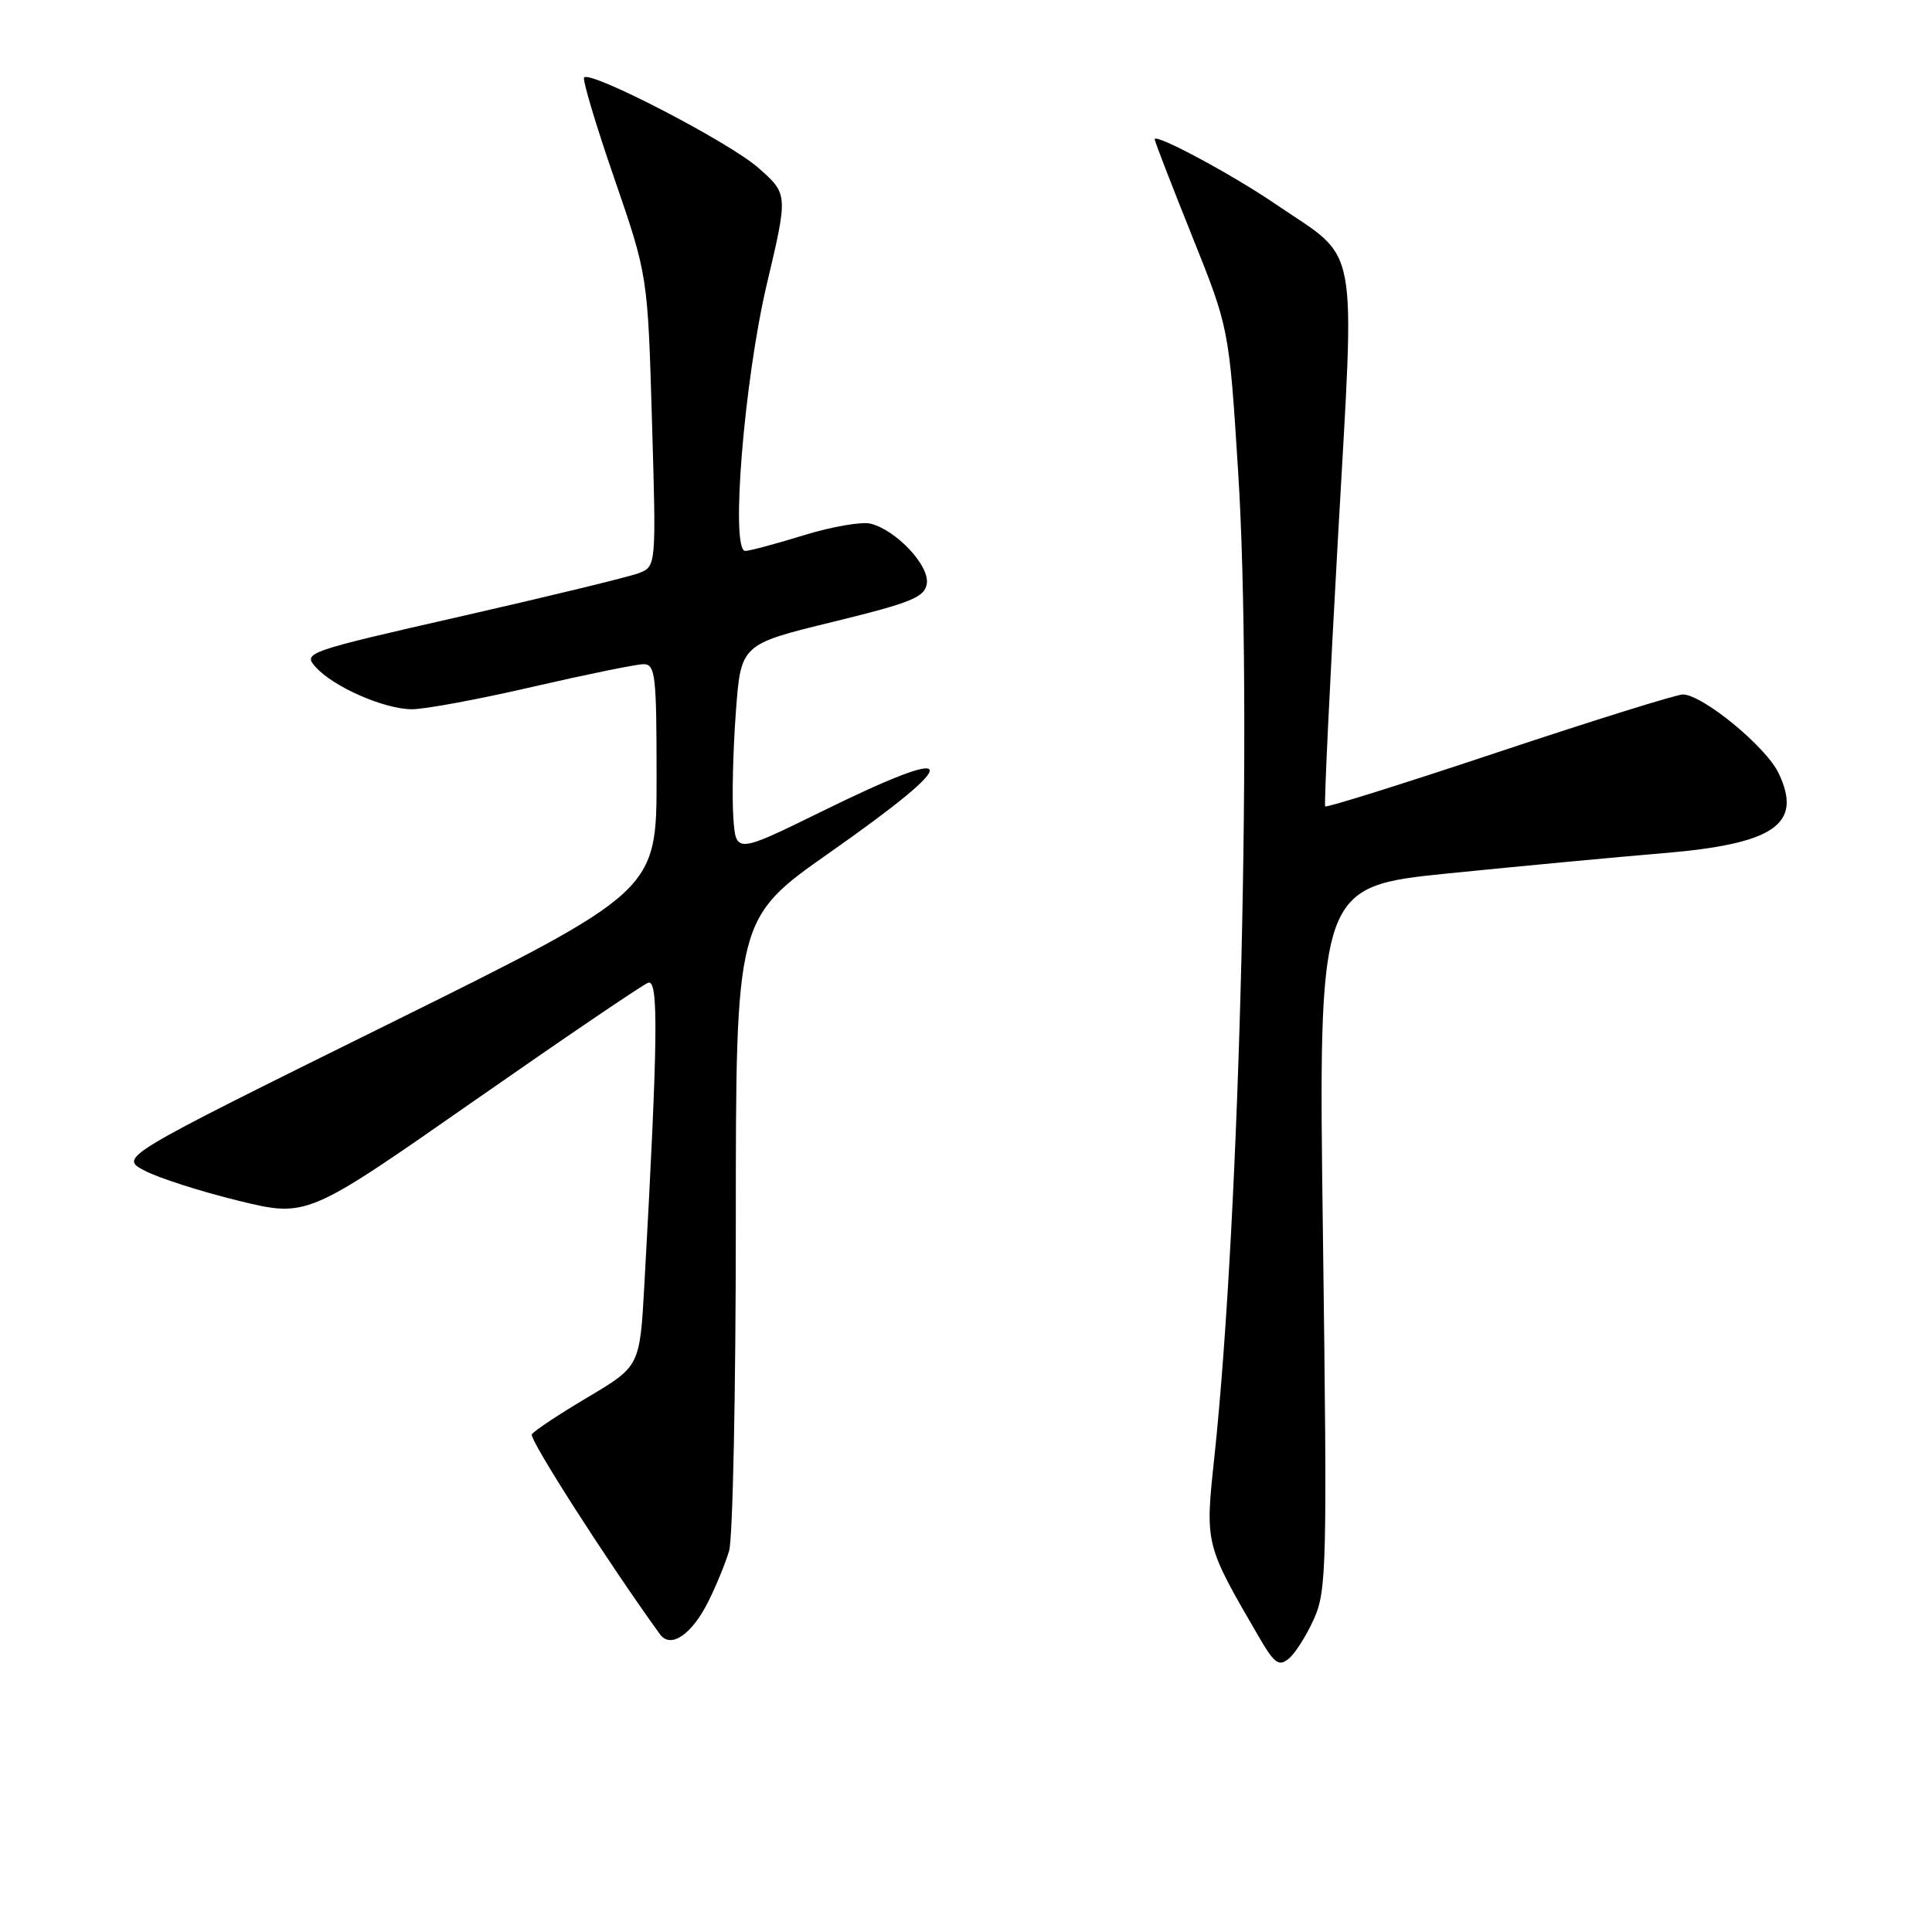 <?xml version="1.0" encoding="UTF-8" standalone="no"?>
<!DOCTYPE svg PUBLIC "-//W3C//DTD SVG 1.1//EN" "http://www.w3.org/Graphics/SVG/1.1/DTD/svg11.dtd" >
<svg xmlns="http://www.w3.org/2000/svg" xmlns:xlink="http://www.w3.org/1999/xlink" version="1.1" viewBox="0 0 256 256">
 <g >
 <path fill="currentColor"
d=" M 174.11 214.50 C 175.79 210.77 175.87 207.37 175.30 163.99 C 174.68 117.47 174.68 117.47 192.09 115.71 C 201.67 114.75 214.36 113.55 220.31 113.06 C 235.15 111.82 238.91 109.22 235.67 102.44 C 234.01 98.95 225.64 92.07 223.00 92.02 C 222.18 92.01 211.24 95.42 198.69 99.60 C 186.14 103.79 175.75 107.05 175.59 106.85 C 175.44 106.66 176.20 90.62 177.29 71.21 C 179.55 30.92 180.25 34.70 169.00 27.03 C 163.27 23.12 153.00 17.61 153.00 18.45 C 153.00 18.71 155.22 24.46 157.93 31.21 C 162.86 43.50 162.86 43.50 164.06 62.50 C 165.98 92.81 164.34 160.89 160.91 193.07 C 159.67 204.66 159.65 204.58 166.74 216.78 C 168.86 220.44 169.45 220.87 170.77 219.78 C 171.62 219.08 173.13 216.70 174.11 214.50 Z  M 93.85 212.22 C 94.88 210.17 96.12 207.15 96.61 205.50 C 97.10 203.85 97.50 184.32 97.50 162.10 C 97.50 121.70 97.50 121.70 109.97 112.95 C 128.00 100.29 127.58 98.33 108.81 107.56 C 97.50 113.11 97.50 113.11 97.17 108.31 C 96.98 105.66 97.13 99.42 97.50 94.44 C 98.16 85.38 98.16 85.38 110.33 82.41 C 120.83 79.84 122.54 79.14 122.81 77.31 C 123.15 74.92 118.78 70.27 115.37 69.39 C 114.20 69.09 110.22 69.78 106.52 70.92 C 102.82 72.06 99.32 73.00 98.75 73.00 C 96.76 73.00 98.60 50.38 101.62 37.60 C 104.43 25.71 104.43 25.71 100.46 22.22 C 96.61 18.83 78.32 9.35 77.40 10.26 C 77.15 10.52 78.94 16.52 81.39 23.61 C 85.83 36.50 85.83 36.50 86.39 55.78 C 86.96 75.07 86.96 75.07 84.60 75.96 C 83.30 76.45 72.76 79.01 61.17 81.65 C 40.60 86.33 40.13 86.49 41.80 88.36 C 44.13 90.99 50.85 93.95 54.56 93.98 C 56.25 93.99 63.45 92.66 70.56 91.01 C 77.68 89.37 84.29 88.02 85.25 88.01 C 86.84 88.00 87.00 89.38 87.00 103.05 C 87.00 118.11 87.00 118.11 51.40 135.73 C 15.79 153.34 15.79 153.34 19.15 155.11 C 20.99 156.08 26.59 157.88 31.59 159.10 C 40.68 161.32 40.68 161.32 62.59 146.03 C 74.63 137.63 85.11 130.51 85.88 130.22 C 87.29 129.68 87.19 137.68 85.38 170.27 C 84.78 181.04 84.78 181.04 77.87 185.15 C 74.07 187.40 70.74 189.61 70.47 190.06 C 70.08 190.68 80.64 207.15 87.45 216.55 C 88.86 218.50 91.66 216.61 93.85 212.22 Z "/>
</g>
</svg>